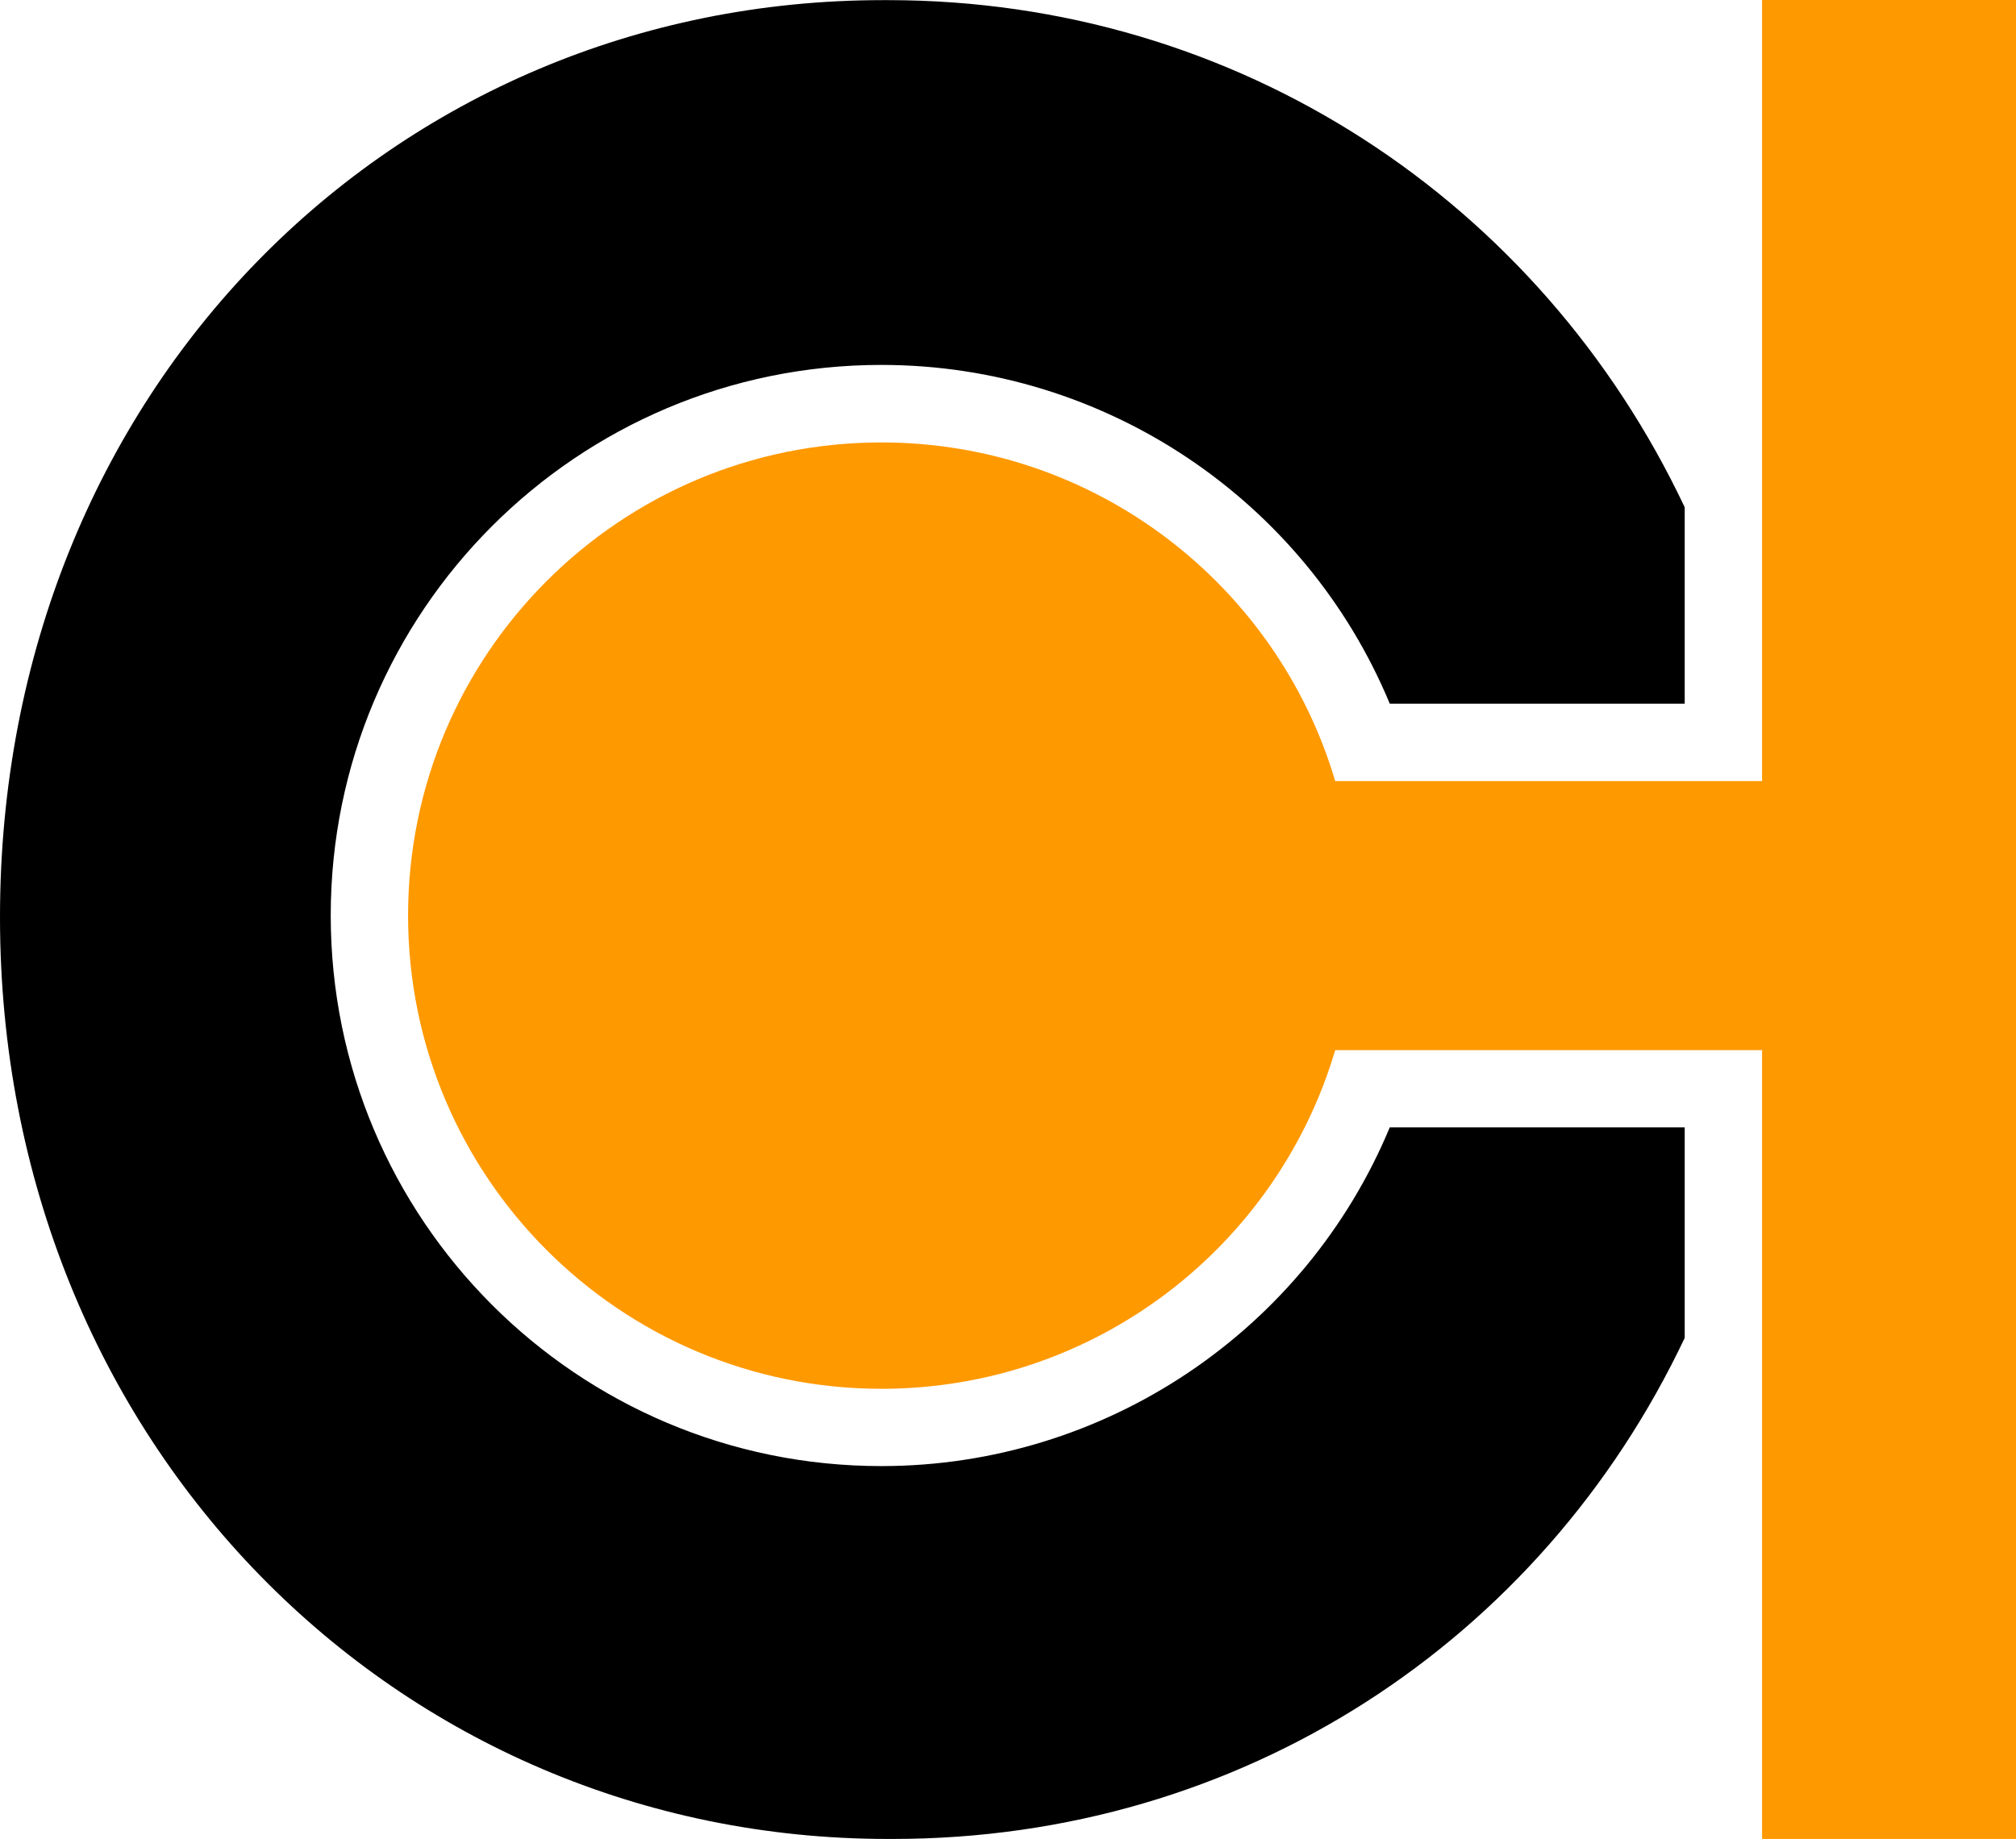 <?xml version="1.0" encoding="utf-8"?>
<!-- Generator: Adobe Illustrator 16.0.3, SVG Export Plug-In . SVG Version: 6.00 Build 0)  -->
<svg version="1.2" baseProfile="tiny" id="Vrstva_1"
	 xmlns="http://www.w3.org/2000/svg" xmlns:xlink="http://www.w3.org/1999/xlink" x="0px" y="0px" width="92.61px"
	 height="84.496px" viewBox="68.222 4.054 92.61 84.496" xml:space="preserve">
<path d="M145.613,27.361C138.964,13.295,125.072,4.06,109.01,4.06h-0.224c-22.526,0-40.564,17.929-40.564,42.135
	c0,24.203,18.266,42.354,40.788,42.354h0.224c16.023,0,29.771-9.072,36.379-23.021v-9.674h-13.549
	c-3.883,9.332-13.061,15.563-23.354,15.563c-13.975,0-25.295-11.326-25.295-25.301c0-13.967,11.32-25.295,25.295-25.295
	c10.296,0,19.474,6.231,23.354,15.564h13.549V27.361L145.613,27.361z"/>
<path fill="#FF9900" d="M86.968,46.12c0-12.007,9.735-21.737,21.74-21.737c9.857,0,18.188,6.563,20.85,15.56h19.609V4.054h11.665
	V88.55h-11.665V52.305h-19.609c-2.662,9-10.987,15.561-20.85,15.561C96.702,67.861,86.968,58.127,86.968,46.12"/>
</svg>
